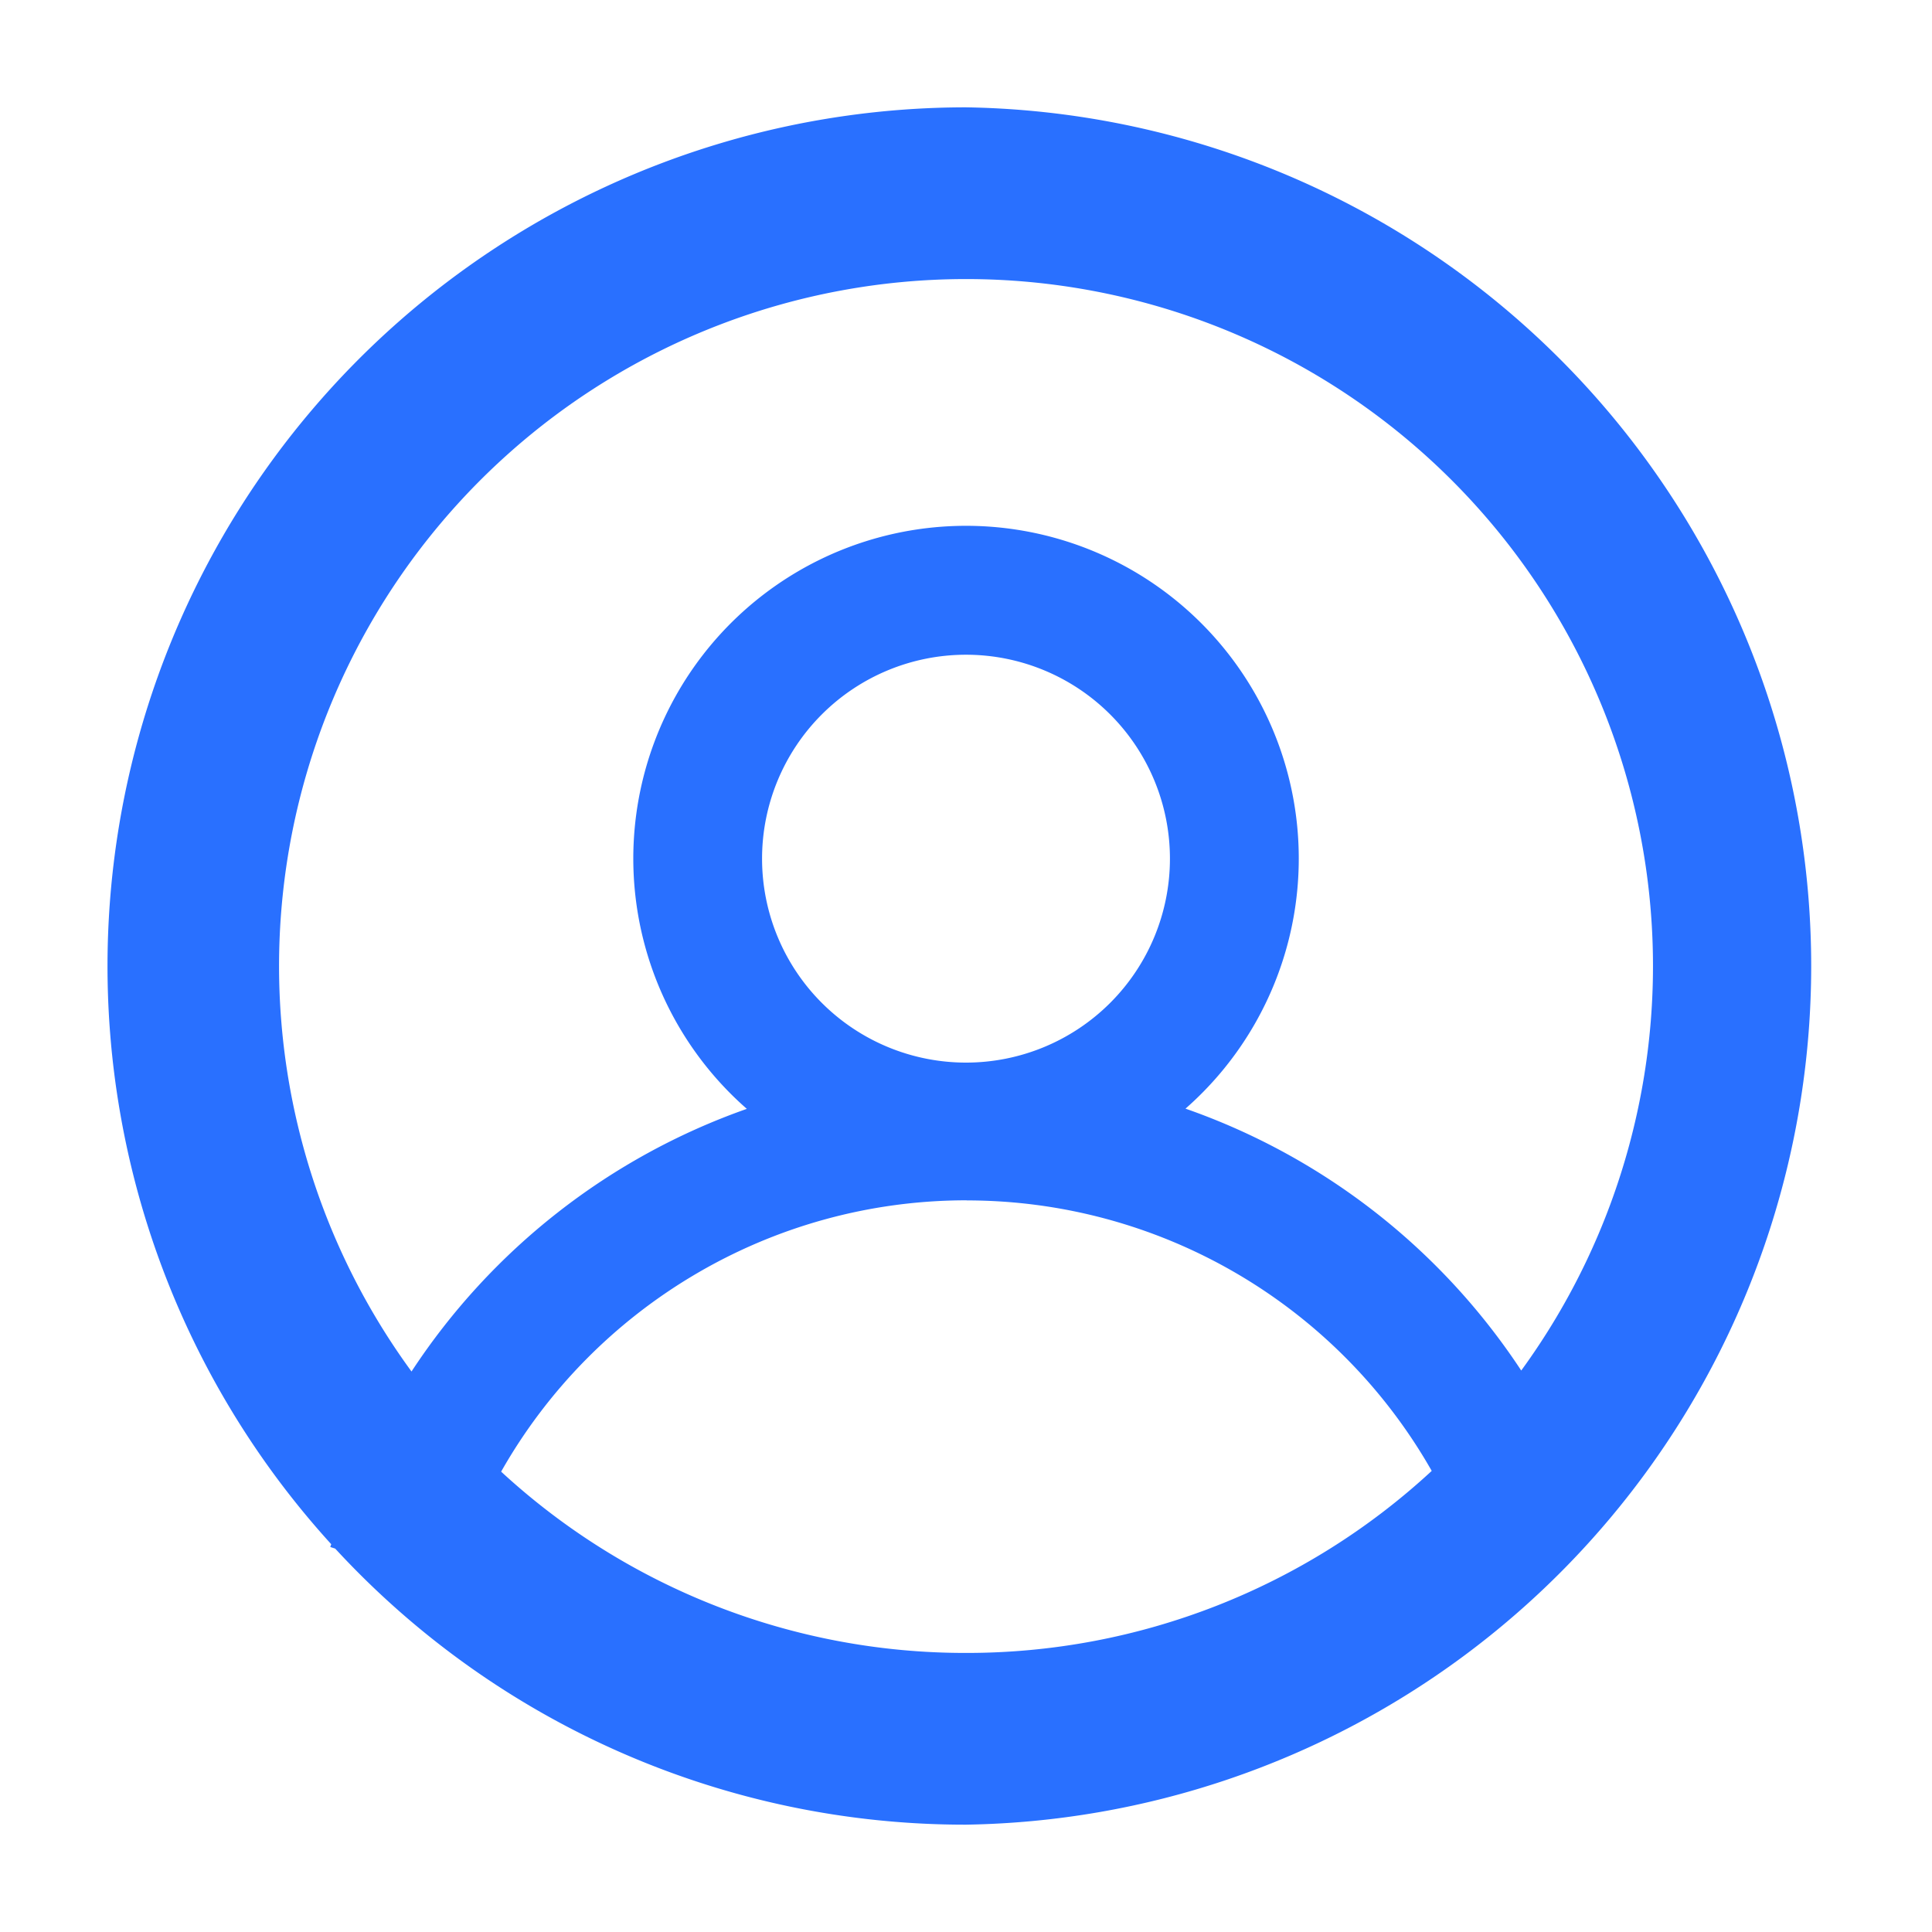 <svg width="18" height="18" viewBox="0 0 18 18" xmlns="http://www.w3.org/2000/svg"><path d="M9 1a8.001 8.001 0 0 1 0 16 7.979 7.979 0 0 1-5.877-2.572l-.046-.015.009-.026A8.001 8.001 0 0 1 9 1zm.006 10.183c-1.833 0-3.471 1-4.337 2.528A6.374 6.374 0 0 0 9 15.4a6.377 6.377 0 0 0 4.339-1.696 4.982 4.982 0 0 0-4.333-2.52zM9 2.6a6.4 6.4 0 0 0-5.166 10.178 6.195 6.195 0 0 1 3.124-2.447 3.1 3.1 0 1 1 4.087-.002 6.187 6.187 0 0 1 3.128 2.44A6.4 6.4 0 0 0 9 2.6zm0 3.5a1.9 1.9 0 1 0 0 3.8 1.9 1.9 0 0 0 0-3.8z" fill="#2970FF" fill-rule="nonzero"/></svg>